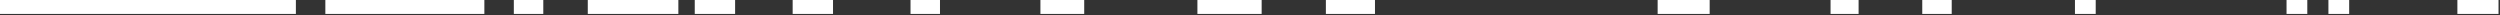 <svg width="1148" height="7" viewBox="0 0 1148 7" fill="none" xmlns="http://www.w3.org/2000/svg">
<rect x="0" y="0" width="1148" height="7" fill="#333333" stroke="none"/>
<g clip-path="url(#clip0_49_37)">
<path d="M135.87 0H0V6.4H135.87V0Z" fill="white"/>
<path d="M222.42 0H149.4V6.4H222.42V0Z" fill="white"/>
<path d="M249.48 0H235.95V6.4H249.48V0Z" fill="white"/>
<path d="M311.5 0H269.91V6.4H311.5V0Z" fill="white"/>
<path d="M337.56 0H319.03V6.4H337.56V0Z" fill="white"/>
<path d="M382.52 0H363.99V6.4H382.52V0Z" fill="white"/>
<path d="M896.23 0H882.7V6.4H896.23V0Z" fill="white"/>
<path d="M1078.74 0H1069.21V6.4H1078.74V0Z" fill="white"/>
<path d="M1059.51 0H1049.98V6.4H1059.51V0Z" fill="white"/>
<path d="M962.35 0H952.82V6.4H962.35V0Z" fill="white"/>
<path d="M431.64 0H418.11V6.4H431.64V0Z" fill="white"/>
<path d="M497.87 0H477.76V6.4H497.87V0Z" fill="white"/>
<path d="M579.35 0H549.85V6.4H579.35V0Z" fill="white"/>
<path d="M631.39 0H608.84V6.4H631.39V0Z" fill="white"/>
<path d="M853.47 0H840.59V6.4H853.47V0Z" fill="white"/>
<path d="M785.08 0H761.19V6.4H785.08V0Z" fill="white"/>
<path d="M1147.32 0H1128.43V6.4H1147.32V0Z" fill="white"/>
</g>
<defs>
<clipPath id="clip0_49_37">
<rect width="1147.32" height="6.4" fill="white"/>
</clipPath>
</defs>
</svg>

